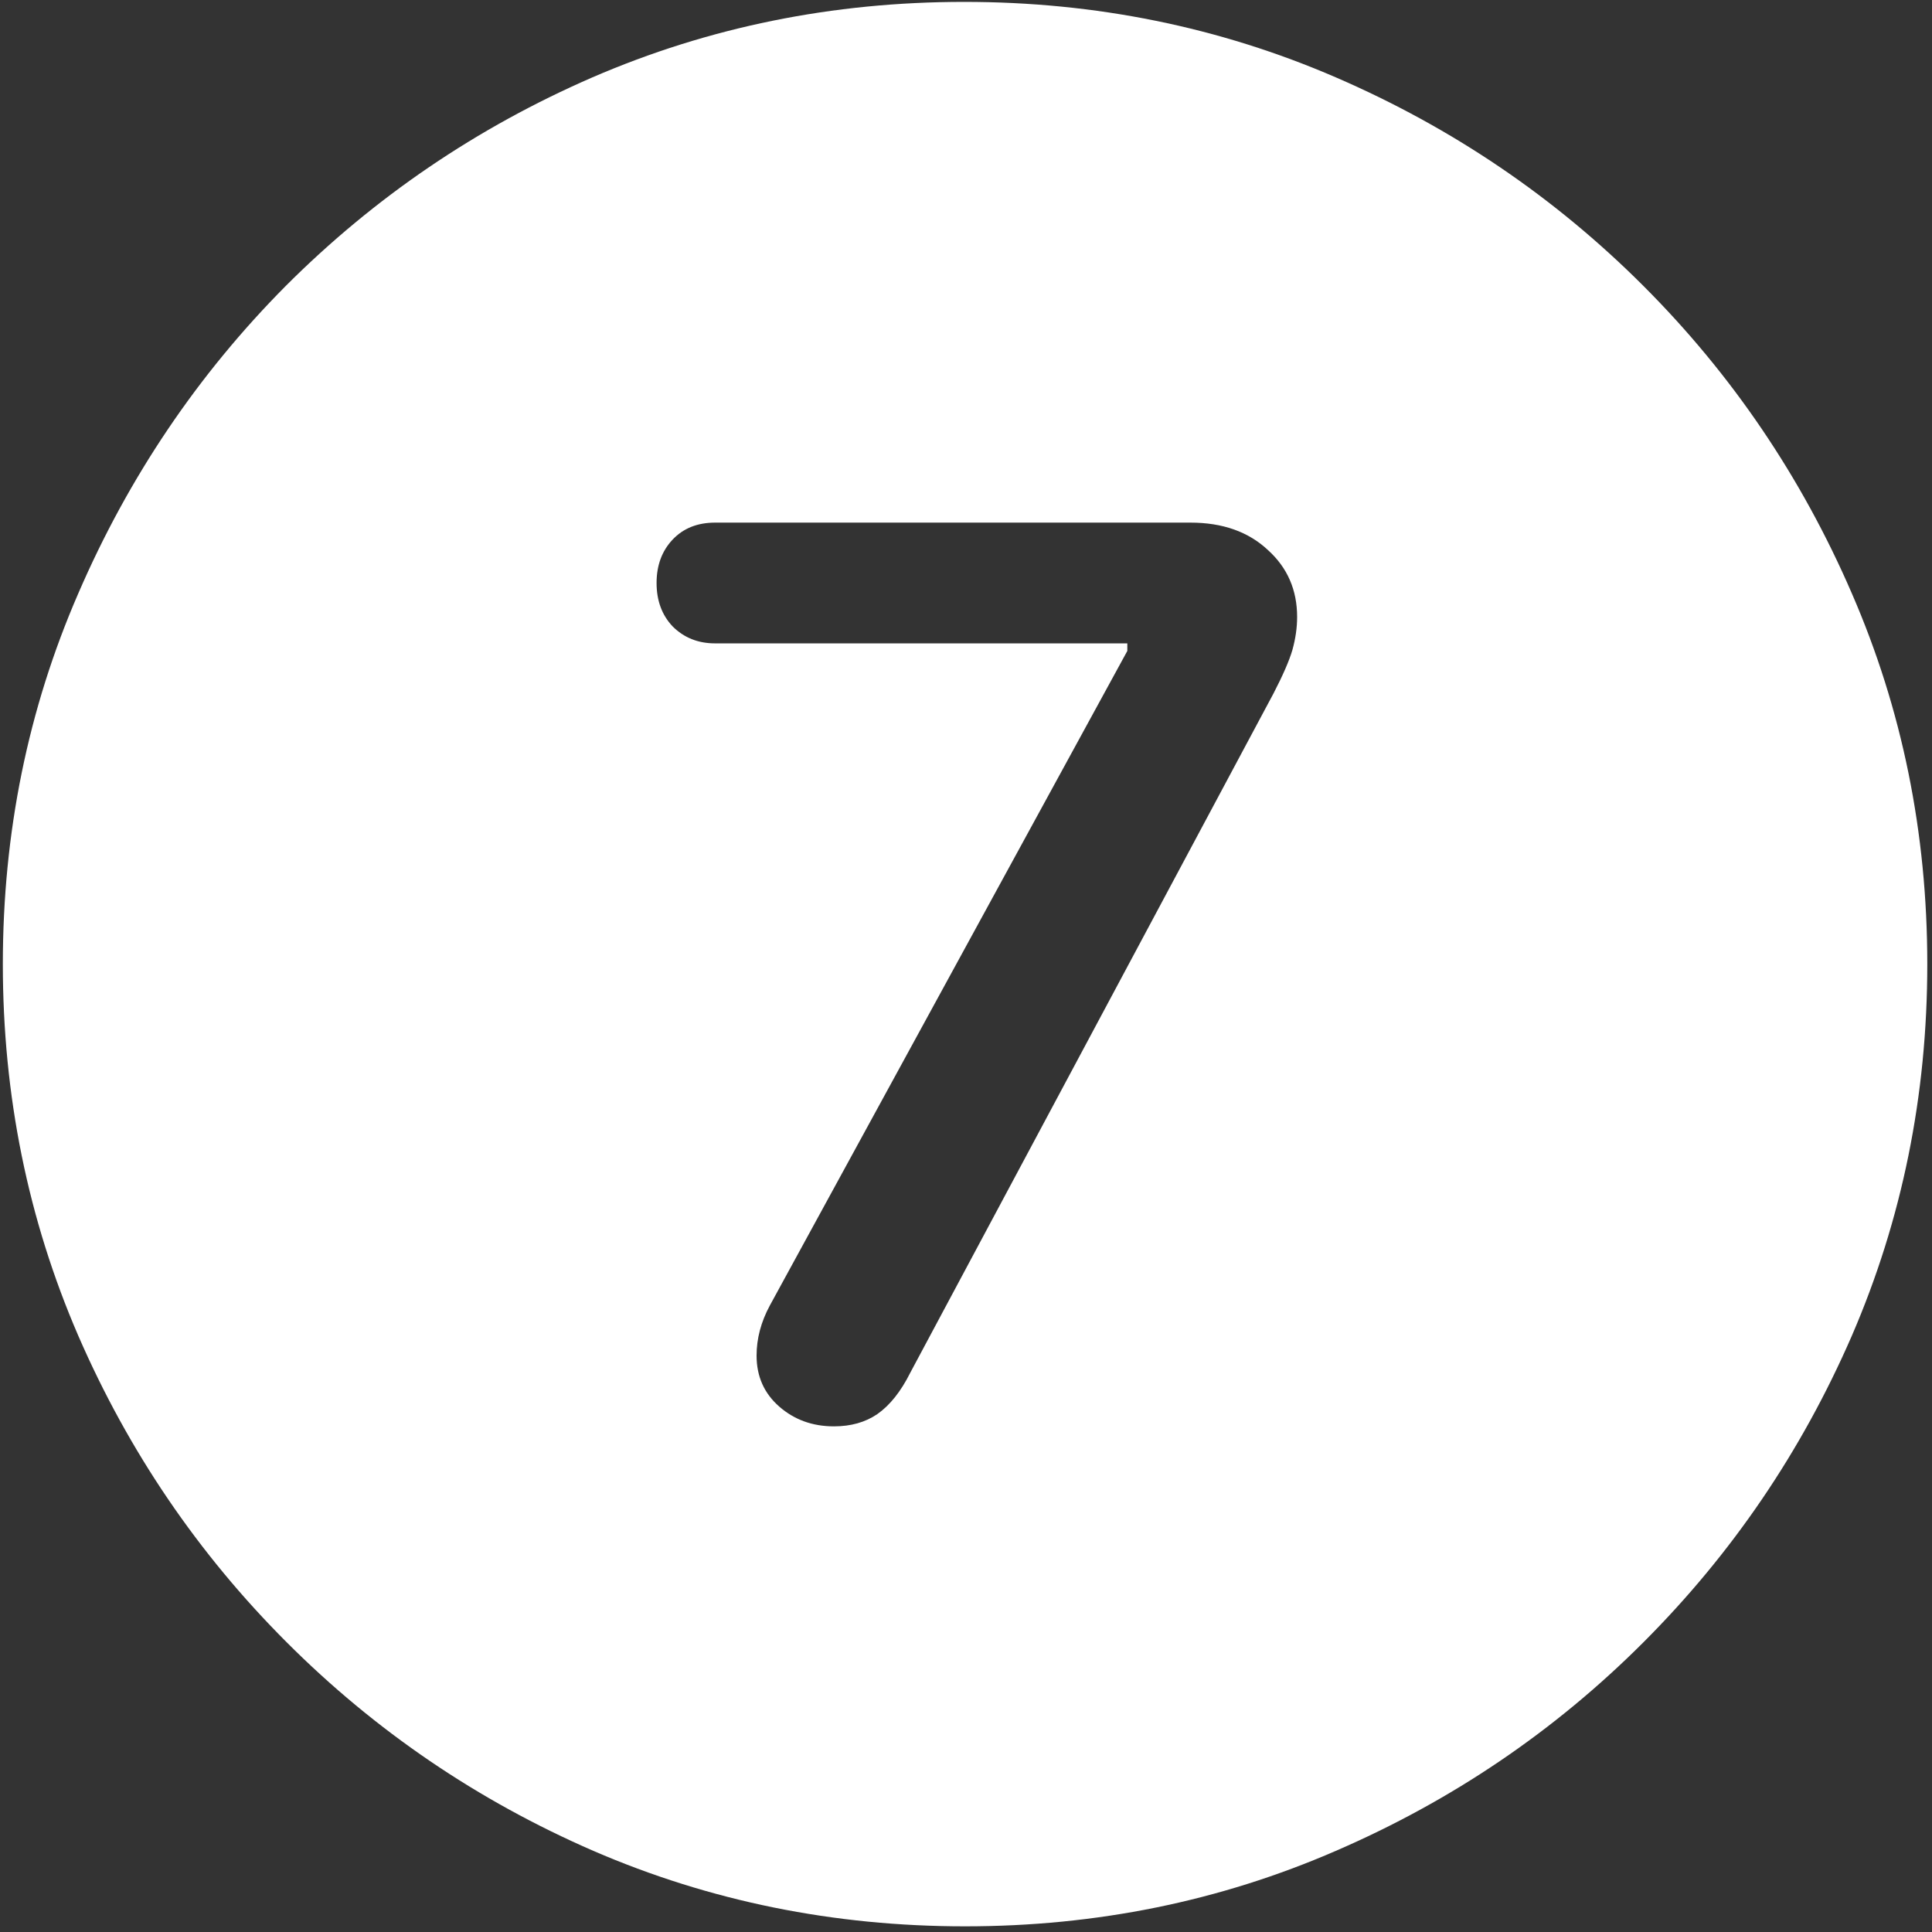 <svg width="128" height="128" viewBox="0 0 128 128" fill="none" xmlns="http://www.w3.org/2000/svg">
<rect x="0" y="0" width="128" height="128" fill="#333333" stroke="none"/>
<path d="M63.938 127.625C72.646 127.625 80.833 125.958 88.5 122.625C96.208 119.292 103 114.688 108.875 108.812C114.75 102.938 119.354 96.167 122.688 88.5C126.021 80.792 127.688 72.583 127.688 63.875C127.688 55.167 126.021 46.979 122.688 39.312C119.354 31.604 114.75 24.812 108.875 18.938C103 13.062 96.208 8.458 88.5 5.125C80.792 1.792 72.583 0.125 63.875 0.125C55.167 0.125 46.958 1.792 39.25 5.125C31.583 8.458 24.812 13.062 18.938 18.938C13.104 24.812 8.521 31.604 5.188 39.312C1.854 46.979 0.188 55.167 0.188 63.875C0.188 72.583 1.854 80.792 5.188 88.5C8.521 96.167 13.125 102.938 19 108.812C24.875 114.688 31.646 119.292 39.312 122.625C47.021 125.958 55.229 127.625 63.938 127.625ZM55.25 94.5C53.833 94.5 52.625 94.062 51.625 93.188C50.625 92.312 50.125 91.188 50.125 89.812C50.125 88.688 50.417 87.583 51 86.5L74.688 43.125V42.625H47.375C46.25 42.625 45.312 42.25 44.562 41.5C43.854 40.75 43.5 39.792 43.5 38.625C43.5 37.458 43.854 36.5 44.562 35.75C45.271 35 46.208 34.625 47.375 34.625H78.875C81 34.625 82.708 35.229 84 36.438C85.292 37.604 85.938 39.083 85.938 40.875C85.938 41.583 85.833 42.312 85.625 43.062C85.417 43.771 85 44.729 84.375 45.938L60.312 90.938C59.688 92.188 58.958 93.104 58.125 93.688C57.333 94.229 56.375 94.5 55.25 94.5Z" fill="white"/>
</svg>
